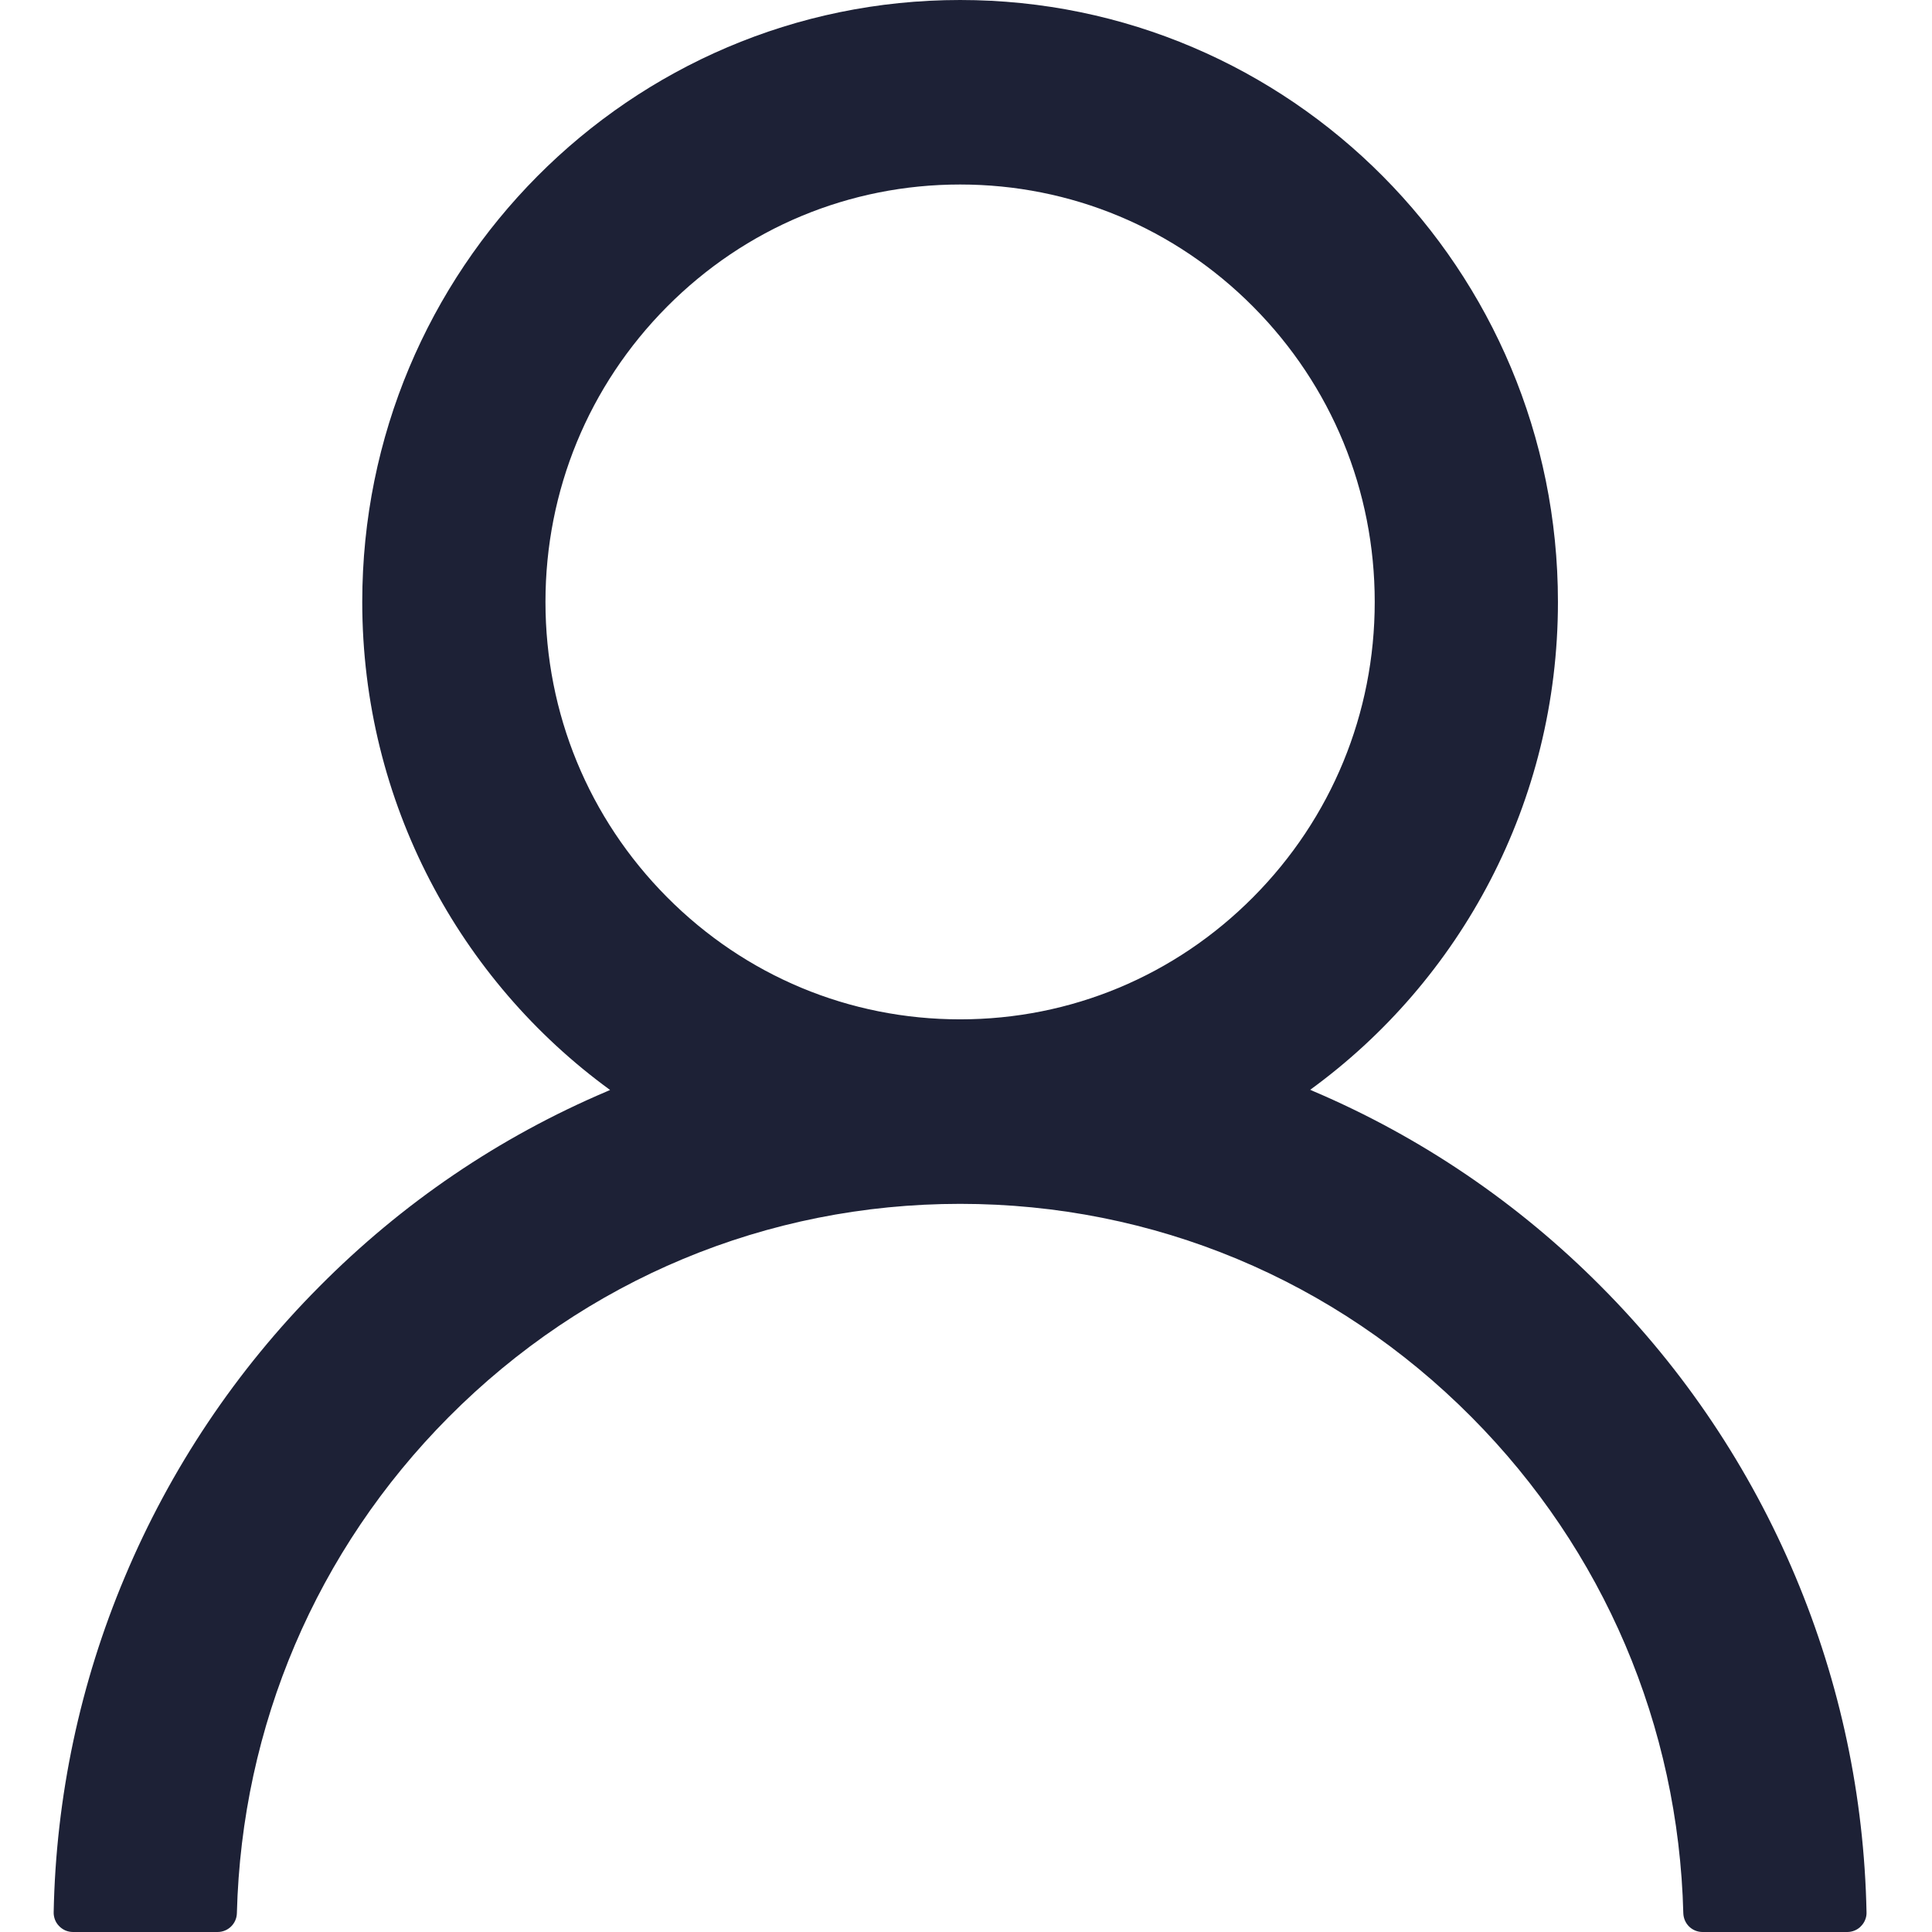 <svg width="1em" height="1em" viewBox="0 0 17 18" fill="none" xmlns="http://www.w3.org/2000/svg">
<path d="M16.228 14.689C15.804 13.679 15.189 12.761 14.418 11.987C13.648 11.211 12.737 10.592 11.733 10.165C11.724 10.16 11.716 10.158 11.707 10.153C13.106 9.136 14.015 7.478 14.015 5.608C14.015 2.51 11.522 0 8.445 0C5.368 0 2.875 2.51 2.875 5.608C2.875 7.478 3.785 9.136 5.184 10.155C5.175 10.16 5.166 10.162 5.157 10.167C4.151 10.594 3.248 11.207 2.473 11.989C1.702 12.764 1.087 13.682 0.663 14.692C0.246 15.681 0.021 16.741 5.61647e-05 17.815C-0.001 17.839 0.004 17.863 0.012 17.885C0.021 17.908 0.034 17.928 0.051 17.945C0.068 17.963 0.088 17.976 0.11 17.986C0.132 17.995 0.156 18 0.18 18H1.527C1.626 18 1.705 17.921 1.707 17.824C1.752 16.078 2.448 14.443 3.679 13.204C4.953 11.922 6.644 11.216 8.445 11.216C10.246 11.216 11.938 11.922 13.211 13.204C14.442 14.443 15.138 16.078 15.183 17.824C15.186 17.923 15.264 18 15.363 18H16.711C16.735 18 16.758 17.995 16.78 17.986C16.803 17.976 16.823 17.963 16.839 17.945C16.856 17.928 16.869 17.908 16.878 17.885C16.887 17.863 16.891 17.839 16.89 17.815C16.868 16.734 16.645 15.682 16.228 14.689ZM8.445 9.497C7.414 9.497 6.444 9.093 5.714 8.358C4.984 7.623 4.582 6.646 4.582 5.608C4.582 4.57 4.984 3.593 5.714 2.858C6.444 2.123 7.414 1.719 8.445 1.719C9.476 1.719 10.446 2.123 11.176 2.858C11.906 3.593 12.308 4.57 12.308 5.608C12.308 6.646 11.906 7.623 11.176 8.358C10.446 9.093 9.476 9.497 8.445 9.497Z" fill="#1D2136"/>
</svg>
